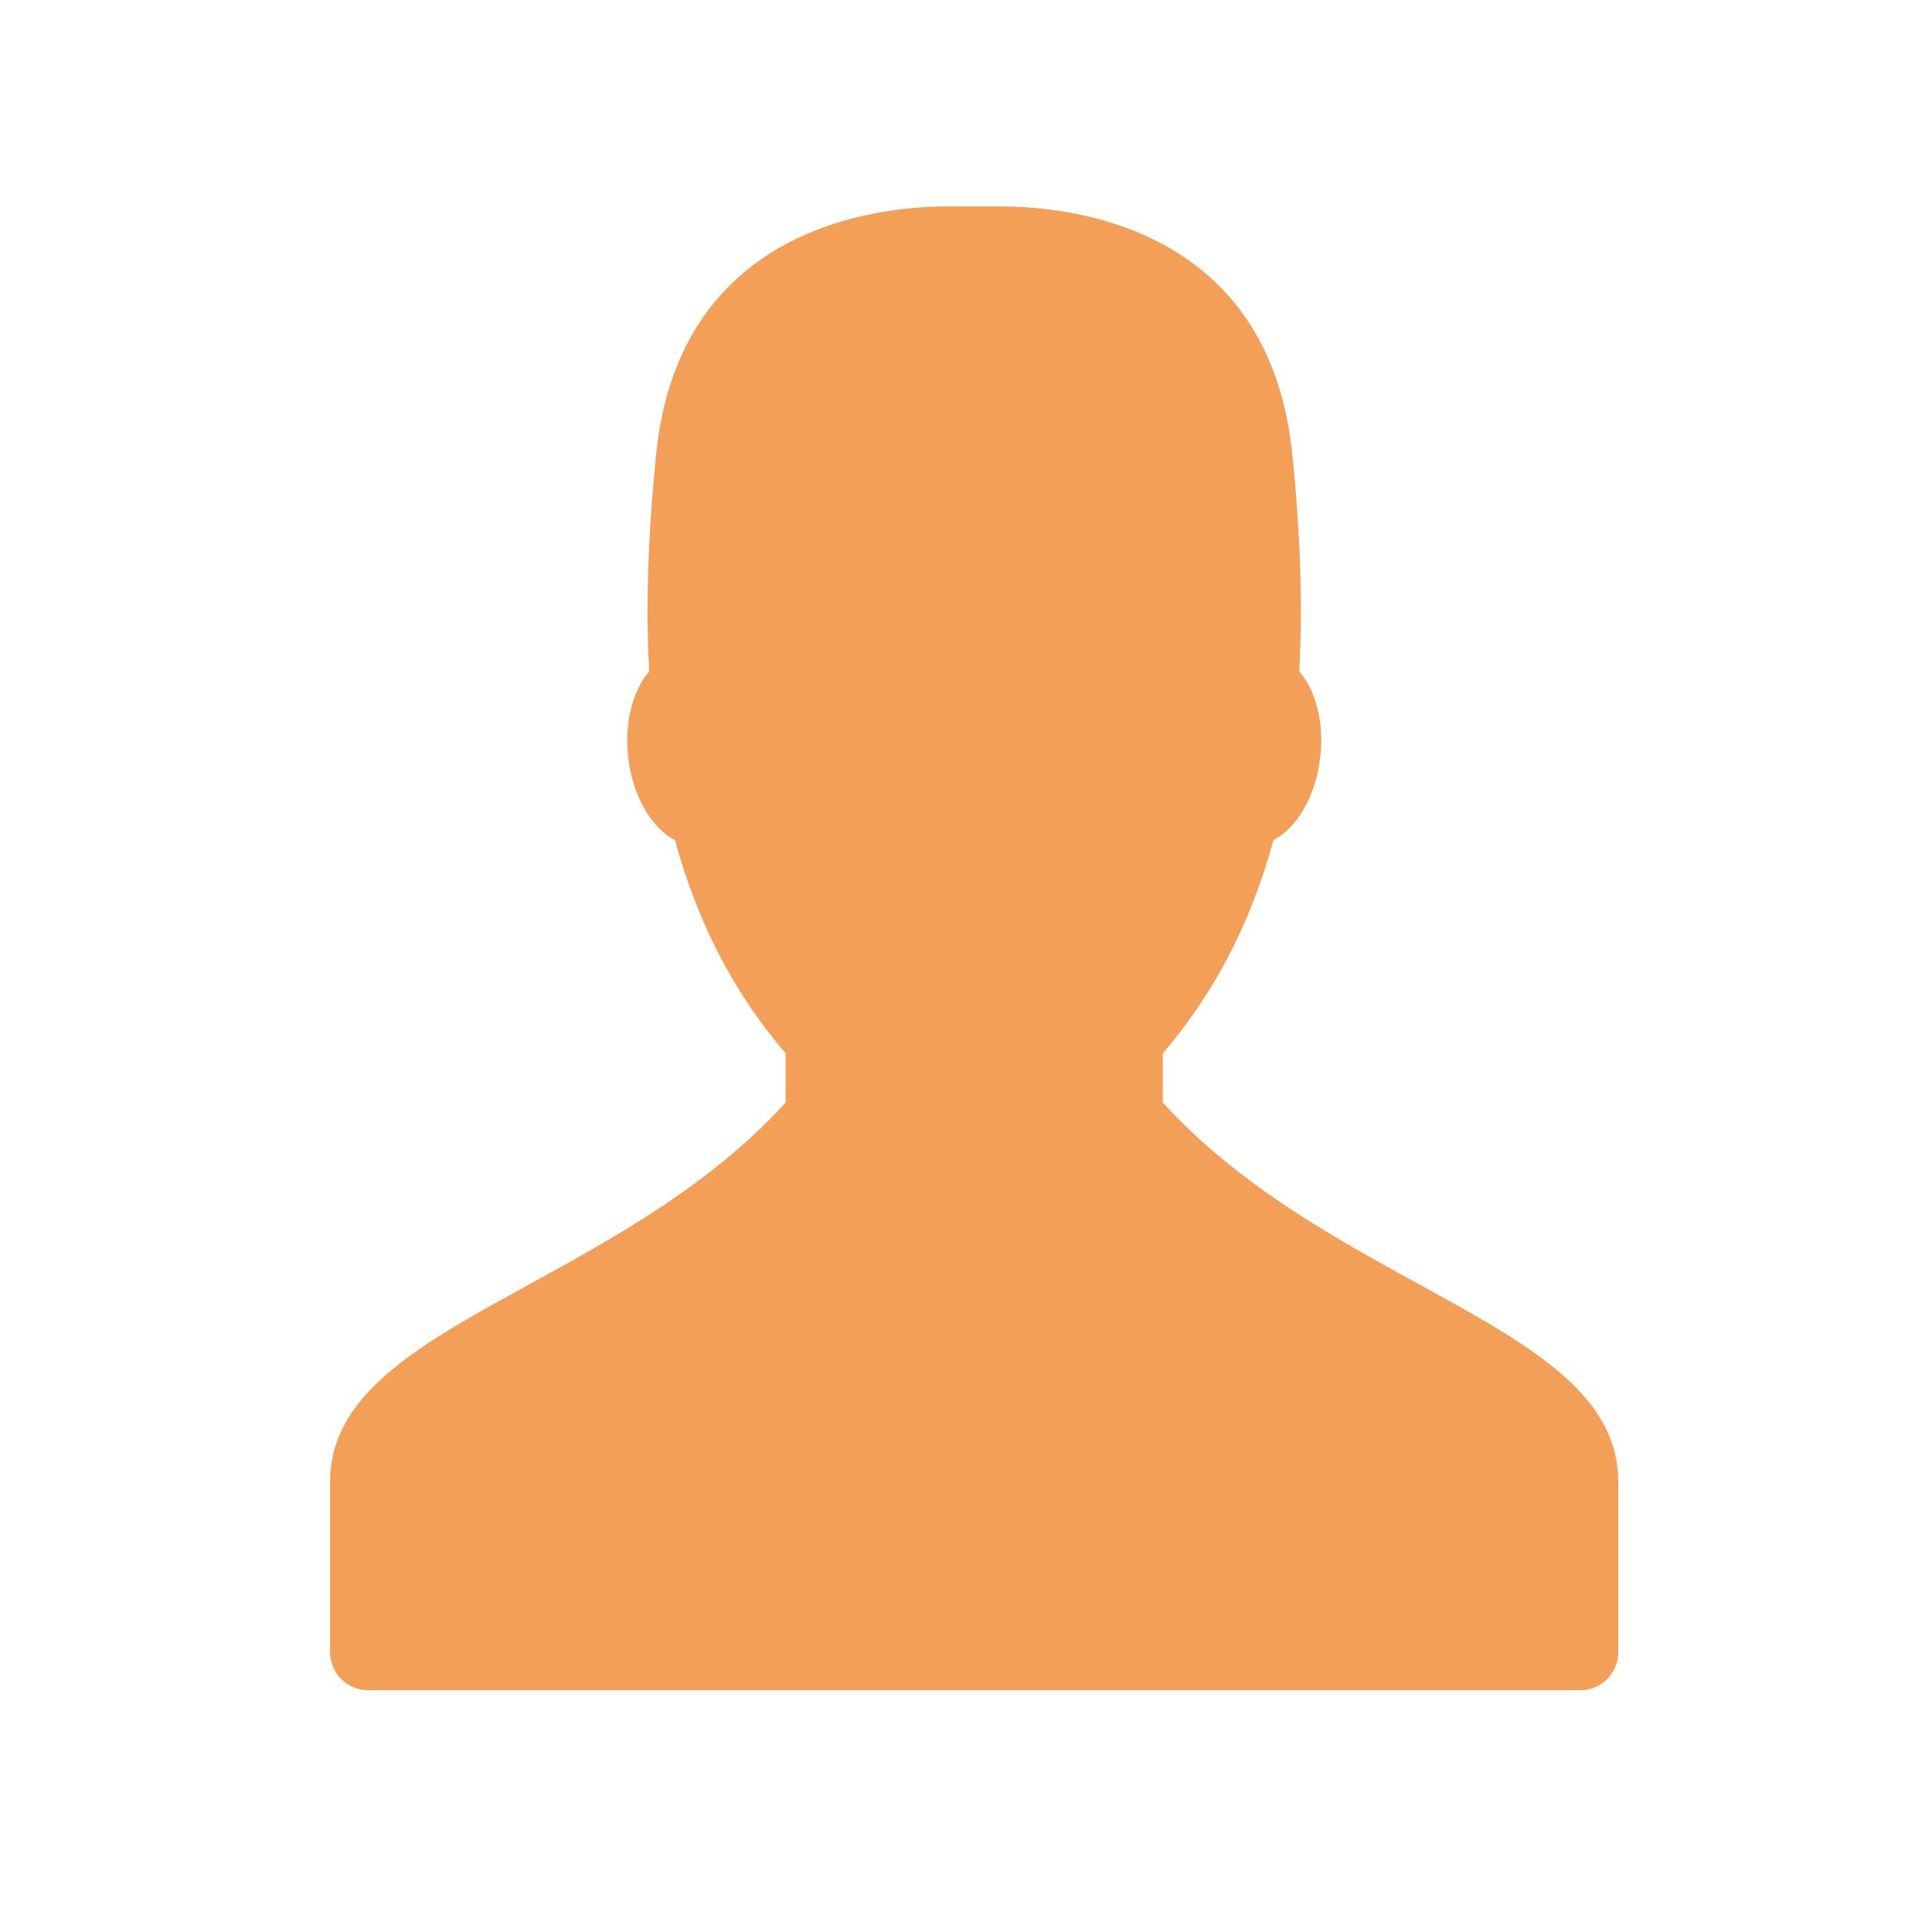 <?xml version="1.0" encoding="utf-8"?>
<!-- Generator: Adobe Illustrator 16.0.1, SVG Export Plug-In . SVG Version: 6.00 Build 0)  -->
<!DOCTYPE svg PUBLIC "-//W3C//DTD SVG 1.1//EN" "http://www.w3.org/Graphics/SVG/1.1/DTD/svg11.dtd">
<svg version="1.1" id="Layer_1" xmlns="http://www.w3.org/2000/svg" xmlns:xlink="http://www.w3.org/1999/xlink" x="0px" y="0px"
	 width="100px" height="100px" viewBox="0 0 100 100" enable-background="new 0 0 100 100" xml:space="preserve">
<path d="M99.843,73.97v7.94"/>
<path fill="#F49F58" d="M60.186,57.07L60.186,57.07V54.52c2.317-2.701,4.064-5.817,5.254-9.45c0.168-0.519,0.328-1.048,0.474-1.587
	c1.214-0.623,2.202-2.282,2.424-4.317c0.075-0.677,0.06-1.331-0.035-1.936c-0.157-1.007-0.53-1.874-1.053-2.472
	c0.104-1.927,0.108-3.963,0.019-6.109c-0.07-1.669-0.197-3.404-0.389-5.216c-0.047-0.448-0.107-0.878-0.179-1.295
	c-1.808-10.416-11.285-11.445-14.886-11.454c-0.145-0.001-2.637-0.001-2.78,0c-3.601,0.008-13.079,1.038-14.886,11.454
	c-0.072,0.417-0.132,0.848-0.179,1.295c-0.19,1.812-0.316,3.546-0.388,5.216c-0.091,2.146-0.087,4.183,0.018,6.109
	c-0.523,0.598-0.896,1.465-1.052,2.472c-0.095,0.605-0.111,1.259-0.037,1.936c0.224,2.035,1.21,3.695,2.425,4.317
	c0.294,1.08,0.633,2.116,1.019,3.112c1.155,2.989,2.723,5.609,4.709,7.925v2.551l0,0c-8.888,9.748-23.579,11.523-23.579,19.621
	v8.828c0,1.084,0.878,1.965,1.963,1.965H81.8c1.084,0,1.962-0.881,1.962-1.965v-8.828C83.764,68.594,69.072,66.818,60.186,57.07z"/>
</svg>
